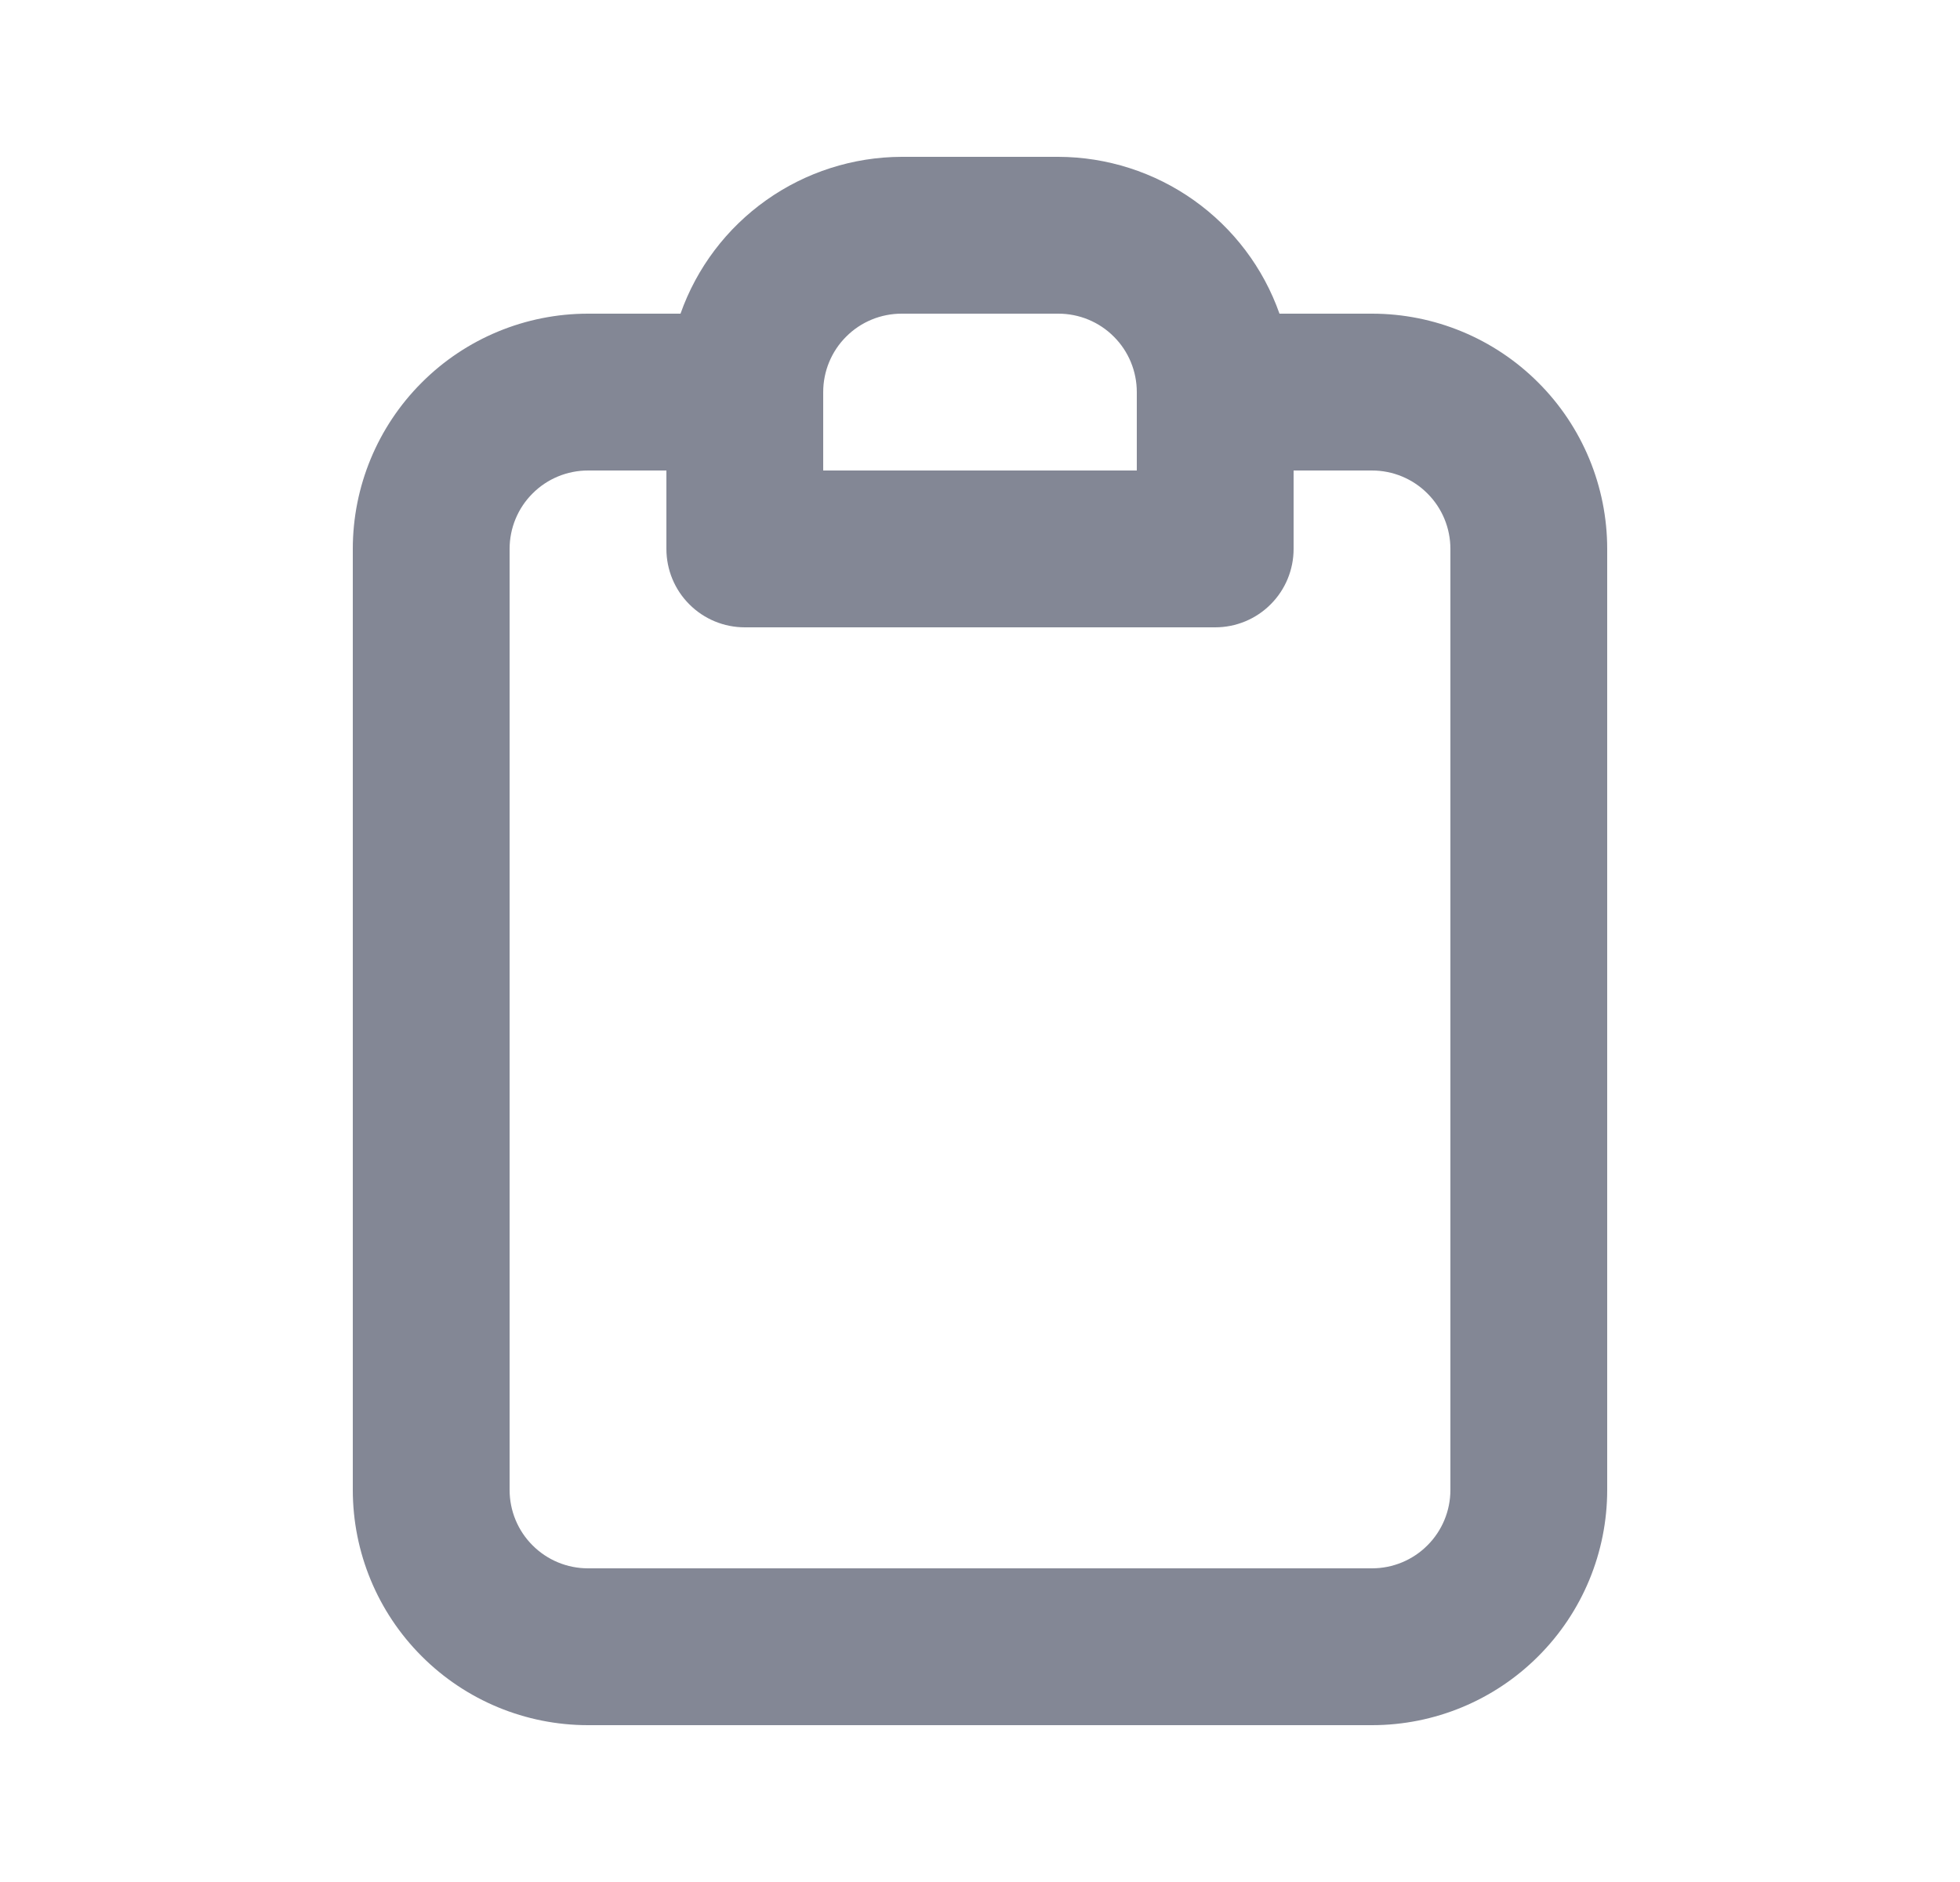 <svg width="25" height="24" viewBox="0 0 25 24" fill="none" xmlns="http://www.w3.org/2000/svg">
<path d="M17.5 4H16.32C16.114 3.416 15.732 2.911 15.227 2.553C14.722 2.195 14.119 2.002 13.5 2H11.5C10.881 2.002 10.278 2.195 9.773 2.553C9.268 2.911 8.886 3.416 8.68 4H7.5C6.704 4 5.941 4.316 5.379 4.879C4.816 5.441 4.5 6.204 4.5 7V19C4.5 19.796 4.816 20.559 5.379 21.121C5.941 21.684 6.704 22 7.5 22H17.5C18.296 22 19.059 21.684 19.621 21.121C20.184 20.559 20.5 19.796 20.5 19V7C20.5 6.204 20.184 5.441 19.621 4.879C19.059 4.316 18.296 4 17.5 4ZM10.5 5C10.5 4.735 10.605 4.48 10.793 4.293C10.98 4.105 11.235 4 11.5 4H13.5C13.765 4 14.02 4.105 14.207 4.293C14.395 4.48 14.5 4.735 14.5 5V6H10.5V5ZM18.5 19C18.5 19.265 18.395 19.52 18.207 19.707C18.02 19.895 17.765 20 17.5 20H7.5C7.235 20 6.98 19.895 6.793 19.707C6.605 19.52 6.5 19.265 6.5 19V7C6.5 6.735 6.605 6.48 6.793 6.293C6.98 6.105 7.235 6 7.5 6H8.5V7C8.5 7.265 8.605 7.52 8.793 7.707C8.98 7.895 9.235 8 9.5 8H15.5C15.765 8 16.02 7.895 16.207 7.707C16.395 7.52 16.5 7.265 16.5 7V6H17.5C17.765 6 18.02 6.105 18.207 6.293C18.395 6.48 18.5 6.735 18.5 7V19Z" fill="#838795"/>
</svg>
